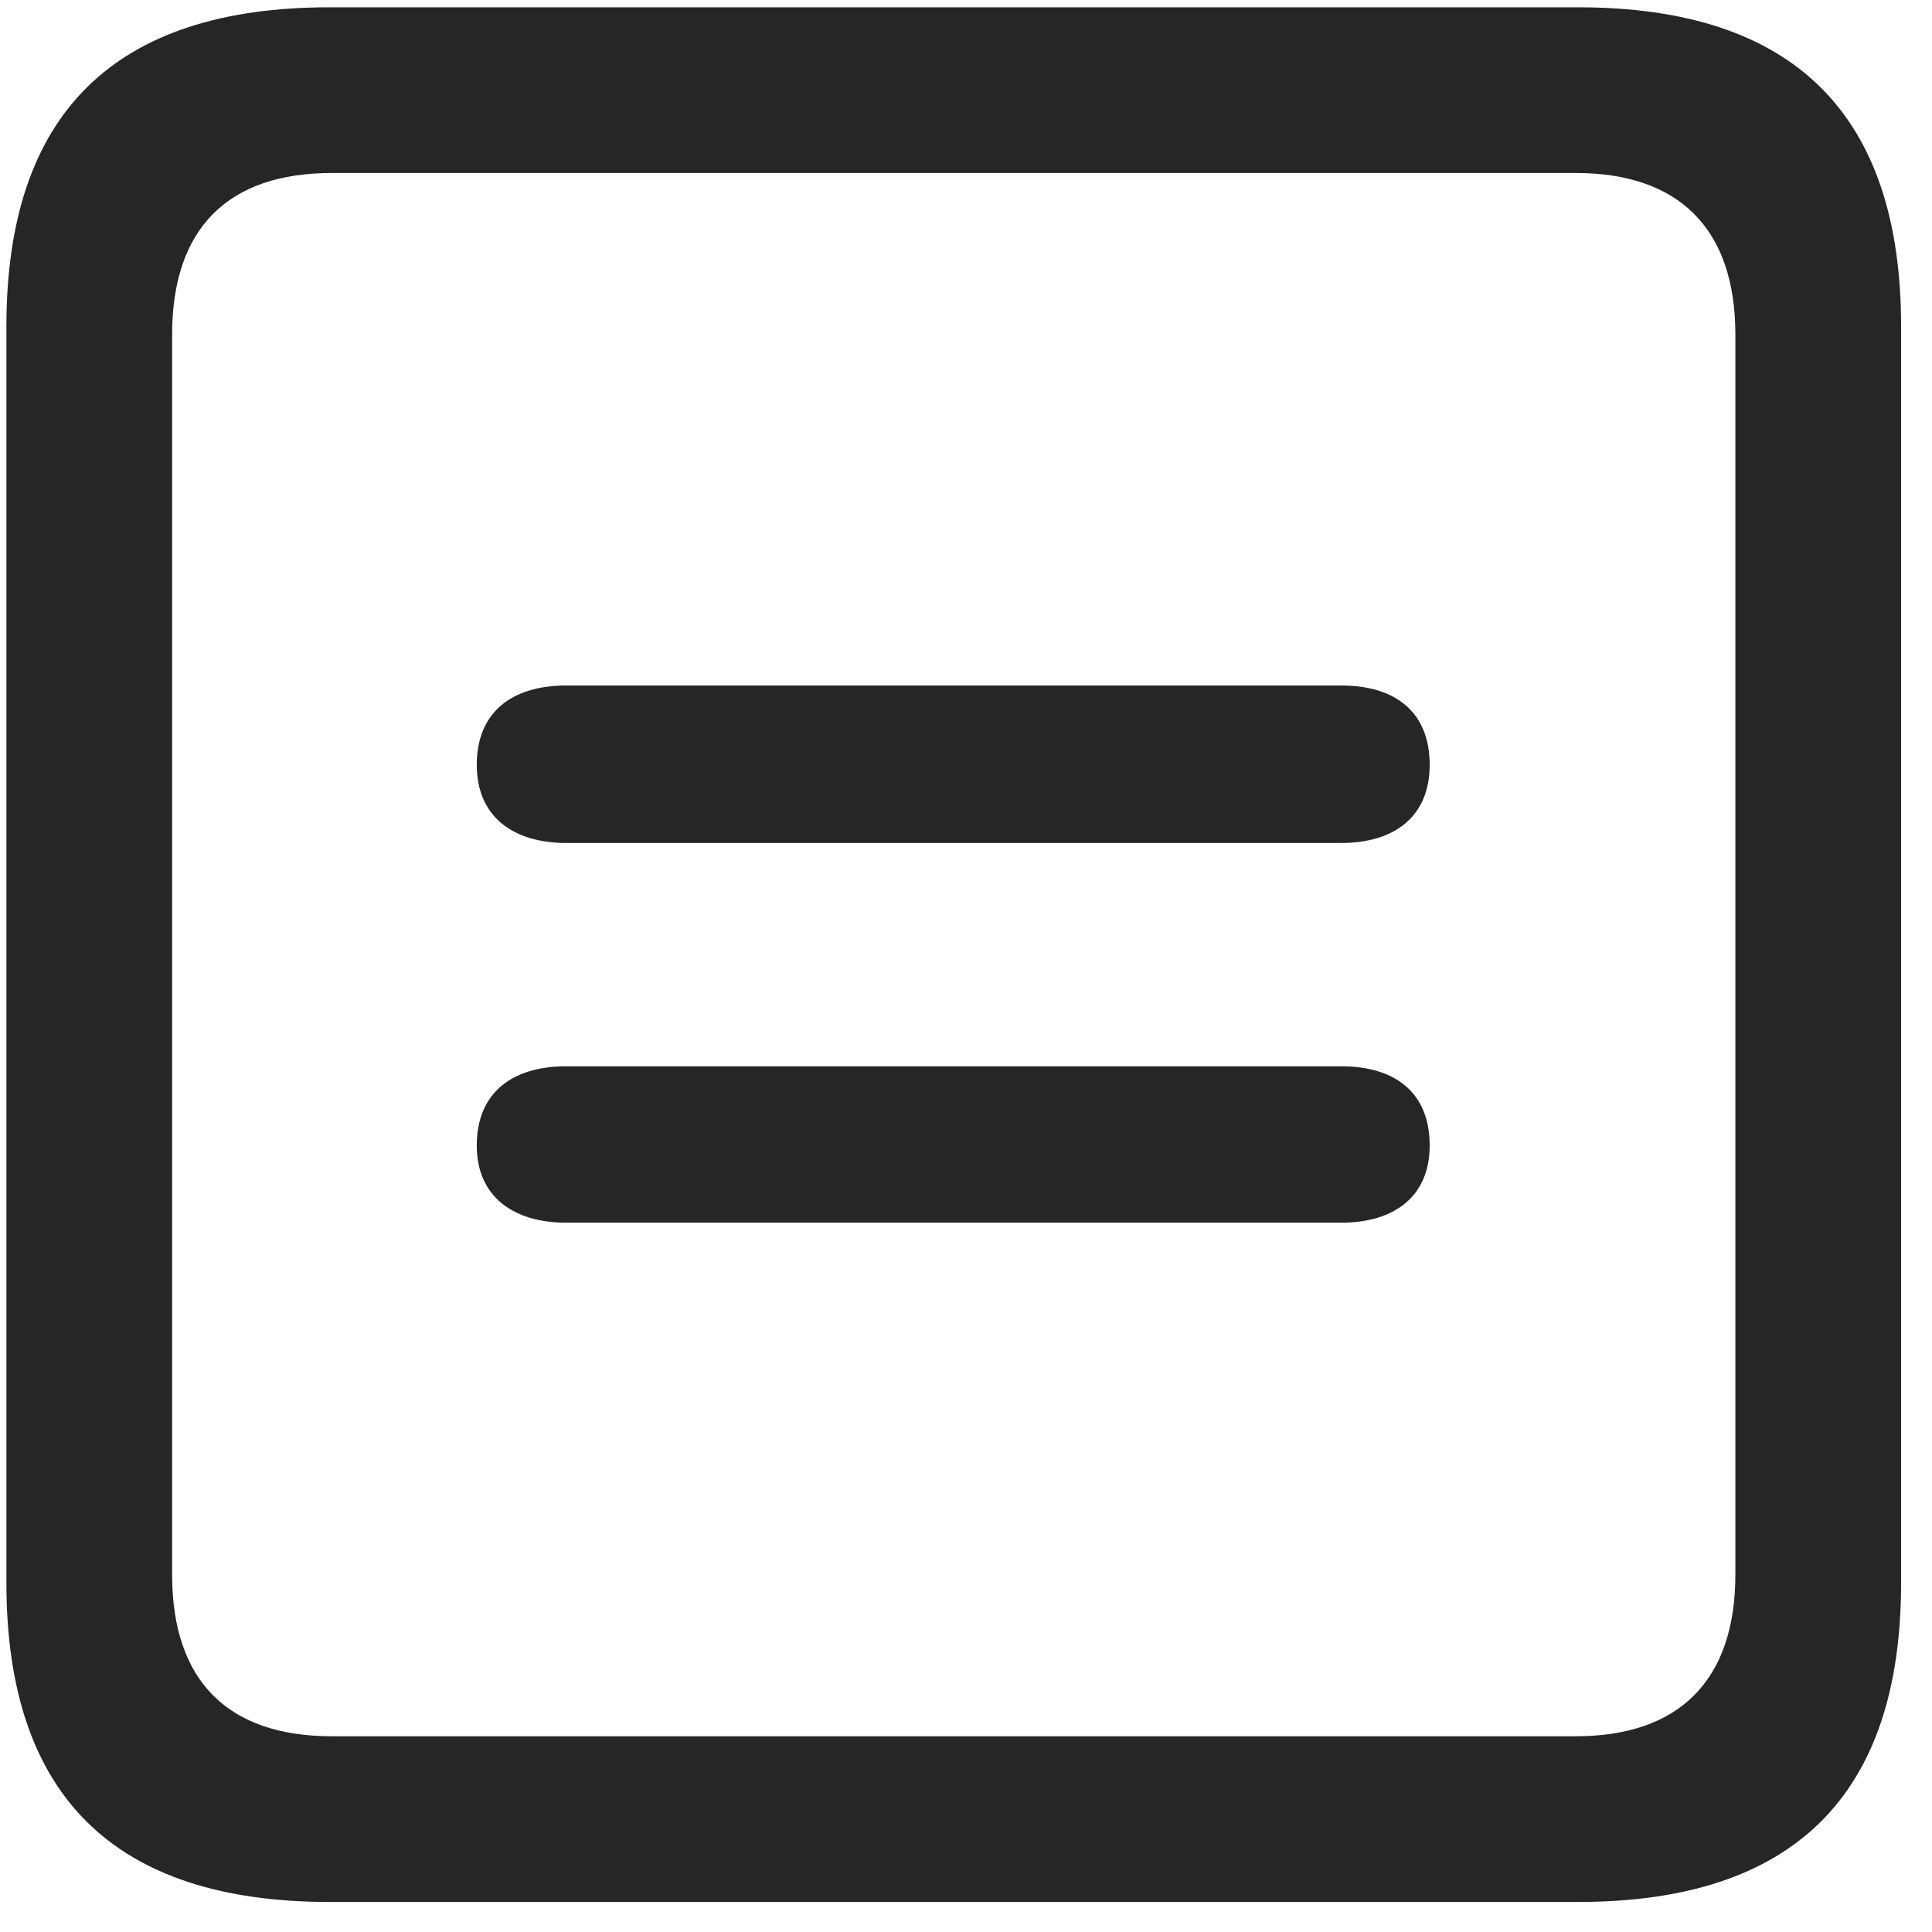<svg width="22" height="22" viewBox="0 0 22 22" fill="none" xmlns="http://www.w3.org/2000/svg">
<g clip-path="url(#clip0_2207_22939)">
<path d="M3.753 21.658H17.968C20.429 21.658 21.648 20.439 21.648 18.025V3.716C21.648 1.302 20.429 0.083 17.968 0.083H3.753C1.304 0.083 0.073 1.291 0.073 3.716V18.025C0.073 20.451 1.304 21.658 3.753 21.658ZM3.777 19.771C2.605 19.771 1.96 19.15 1.96 17.931V3.81C1.96 2.591 2.605 1.97 3.777 1.97H17.945C19.105 1.97 19.761 2.591 19.761 3.81V17.931C19.761 19.15 19.105 19.771 17.945 19.771H3.777Z" fill="black" fill-opacity="0.85"/>
<path d="M6.448 13.923H15.273C15.87 13.923 16.28 13.63 16.28 13.044C16.28 12.447 15.894 12.142 15.273 12.142H6.448C5.827 12.142 5.429 12.447 5.429 13.044C5.429 13.63 5.851 13.923 6.448 13.923ZM6.448 9.599H15.273C15.87 9.599 16.28 9.306 16.28 8.709C16.28 8.111 15.894 7.806 15.273 7.806H6.448C5.827 7.806 5.429 8.111 5.429 8.709C5.429 9.306 5.851 9.599 6.448 9.599Z" fill="black" fill-opacity="0.85"/>
</g>
<defs>
<clipPath id="clip0_2207_22939">
<rect width="21.574" height="21.598" fill="white" transform="translate(0.073 0.06)"/>
</clipPath>
</defs>
</svg>
